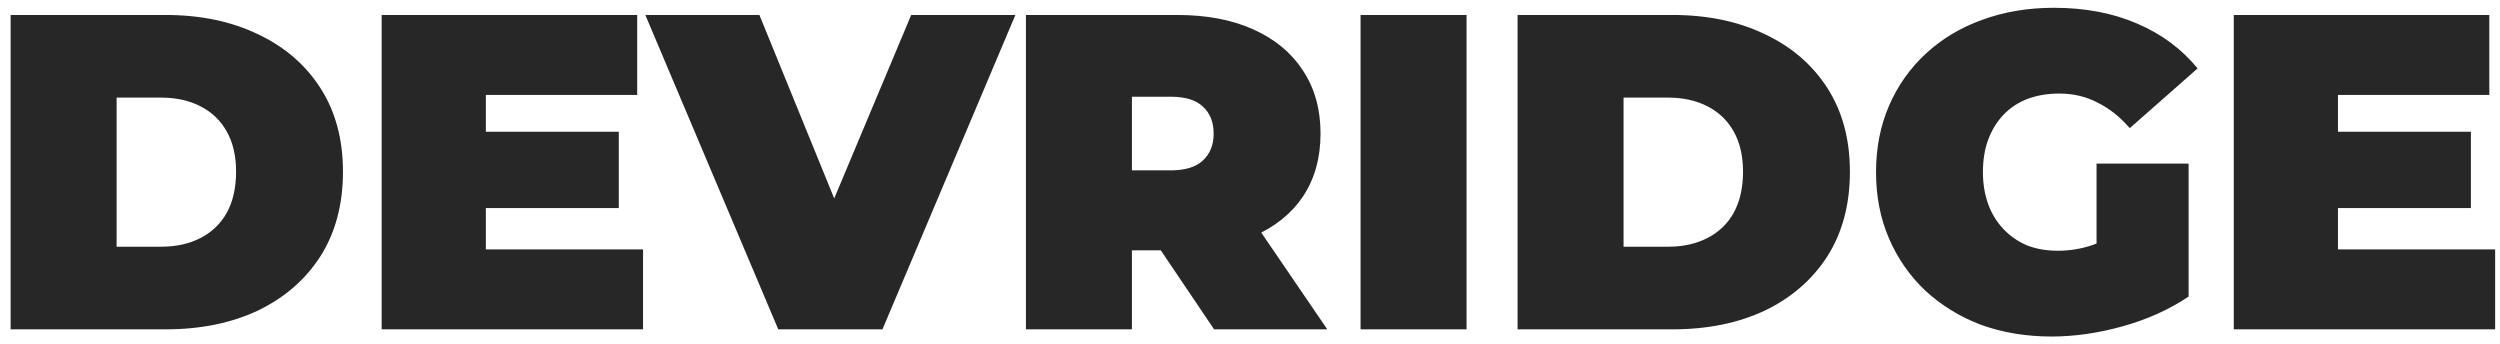 <svg width="167" height="23" viewBox="0 0 167 23" fill="none" xmlns="http://www.w3.org/2000/svg">
<path d="M0.71 22V1H11.06C13.4 1 15.46 1.43 17.24 2.29C19.02 3.13 20.41 4.33 21.41 5.89C22.41 7.45 22.91 9.31 22.91 11.47C22.91 13.65 22.41 15.53 21.41 17.11C20.41 18.67 19.02 19.88 17.24 20.74C15.46 21.58 13.4 22 11.06 22H0.71ZM7.79 16.48H10.76C11.76 16.48 12.63 16.29 13.37 15.91C14.13 15.53 14.72 14.97 15.14 14.23C15.56 13.47 15.77 12.55 15.77 11.47C15.77 10.41 15.56 9.51 15.14 8.77C14.72 8.03 14.13 7.47 13.37 7.09C12.63 6.71 11.76 6.52 10.76 6.52H7.79V16.48ZM31.975 8.8H41.335V13.9H31.975V8.8ZM32.455 16.66H42.955V22H25.495V1H42.565V6.34H32.455V16.66ZM51.988 22L43.108 1H50.728L57.958 18.73H53.428L60.868 1H67.828L58.948 22H51.988ZM68.532 22V1H78.642C80.602 1 82.292 1.32 83.712 1.96C85.152 2.6 86.262 3.52 87.042 4.72C87.822 5.9 88.212 7.3 88.212 8.92C88.212 10.54 87.822 11.94 87.042 13.12C86.262 14.28 85.152 15.17 83.712 15.79C82.292 16.41 80.602 16.72 78.642 16.72H72.462L75.612 13.81V22H68.532ZM81.102 22L75.942 14.35H83.442L88.662 22H81.102ZM75.612 14.59L72.462 11.38H78.192C79.172 11.38 79.892 11.16 80.352 10.72C80.832 10.28 81.072 9.68 81.072 8.92C81.072 8.16 80.832 7.56 80.352 7.12C79.892 6.68 79.172 6.46 78.192 6.46H72.462L75.612 3.25V14.59ZM90.886 22V1H97.966V22H90.886ZM101.374 22V1H111.724C114.064 1 116.124 1.43 117.904 2.29C119.684 3.13 121.074 4.33 122.074 5.89C123.074 7.45 123.574 9.31 123.574 11.47C123.574 13.65 123.074 15.53 122.074 17.11C121.074 18.67 119.684 19.88 117.904 20.74C116.124 21.58 114.064 22 111.724 22H101.374ZM108.454 16.48H111.424C112.424 16.48 113.294 16.29 114.034 15.91C114.794 15.53 115.384 14.97 115.804 14.23C116.224 13.47 116.434 12.55 116.434 11.47C116.434 10.41 116.224 9.51 115.804 8.77C115.384 8.03 114.794 7.47 114.034 7.09C113.294 6.71 112.424 6.52 111.424 6.52H108.454V16.48ZM137.049 22.48C135.349 22.48 133.779 22.22 132.339 21.7C130.919 21.16 129.679 20.4 128.619 19.42C127.579 18.44 126.769 17.28 126.189 15.94C125.609 14.6 125.319 13.12 125.319 11.5C125.319 9.88 125.609 8.4 126.189 7.06C126.769 5.72 127.589 4.56 128.649 3.58C129.709 2.6 130.959 1.85 132.399 1.33C133.859 0.79 135.459 0.52 137.199 0.52C139.279 0.52 141.129 0.87 142.749 1.57C144.389 2.27 145.739 3.27 146.799 4.57L142.269 8.56C141.609 7.8 140.889 7.23 140.109 6.85C139.349 6.45 138.499 6.25 137.559 6.25C136.779 6.25 136.069 6.37 135.429 6.61C134.809 6.85 134.279 7.2 133.839 7.66C133.399 8.12 133.059 8.67 132.819 9.31C132.579 9.95 132.459 10.68 132.459 11.5C132.459 12.28 132.579 13 132.819 13.66C133.059 14.3 133.399 14.85 133.839 15.31C134.279 15.77 134.799 16.13 135.399 16.39C136.019 16.63 136.709 16.75 137.469 16.75C138.269 16.75 139.049 16.62 139.809 16.36C140.569 16.08 141.379 15.61 142.239 14.95L146.199 19.81C144.919 20.67 143.459 21.33 141.819 21.79C140.179 22.25 138.589 22.48 137.049 22.48ZM140.049 18.91V10.93H146.199V19.81L140.049 18.91ZM155.696 8.8H165.056V13.9H155.696V8.8ZM156.176 16.66H166.676V22H149.216V1H166.286V6.34H156.176V16.66Z" fill="#272727"/>
</svg>
